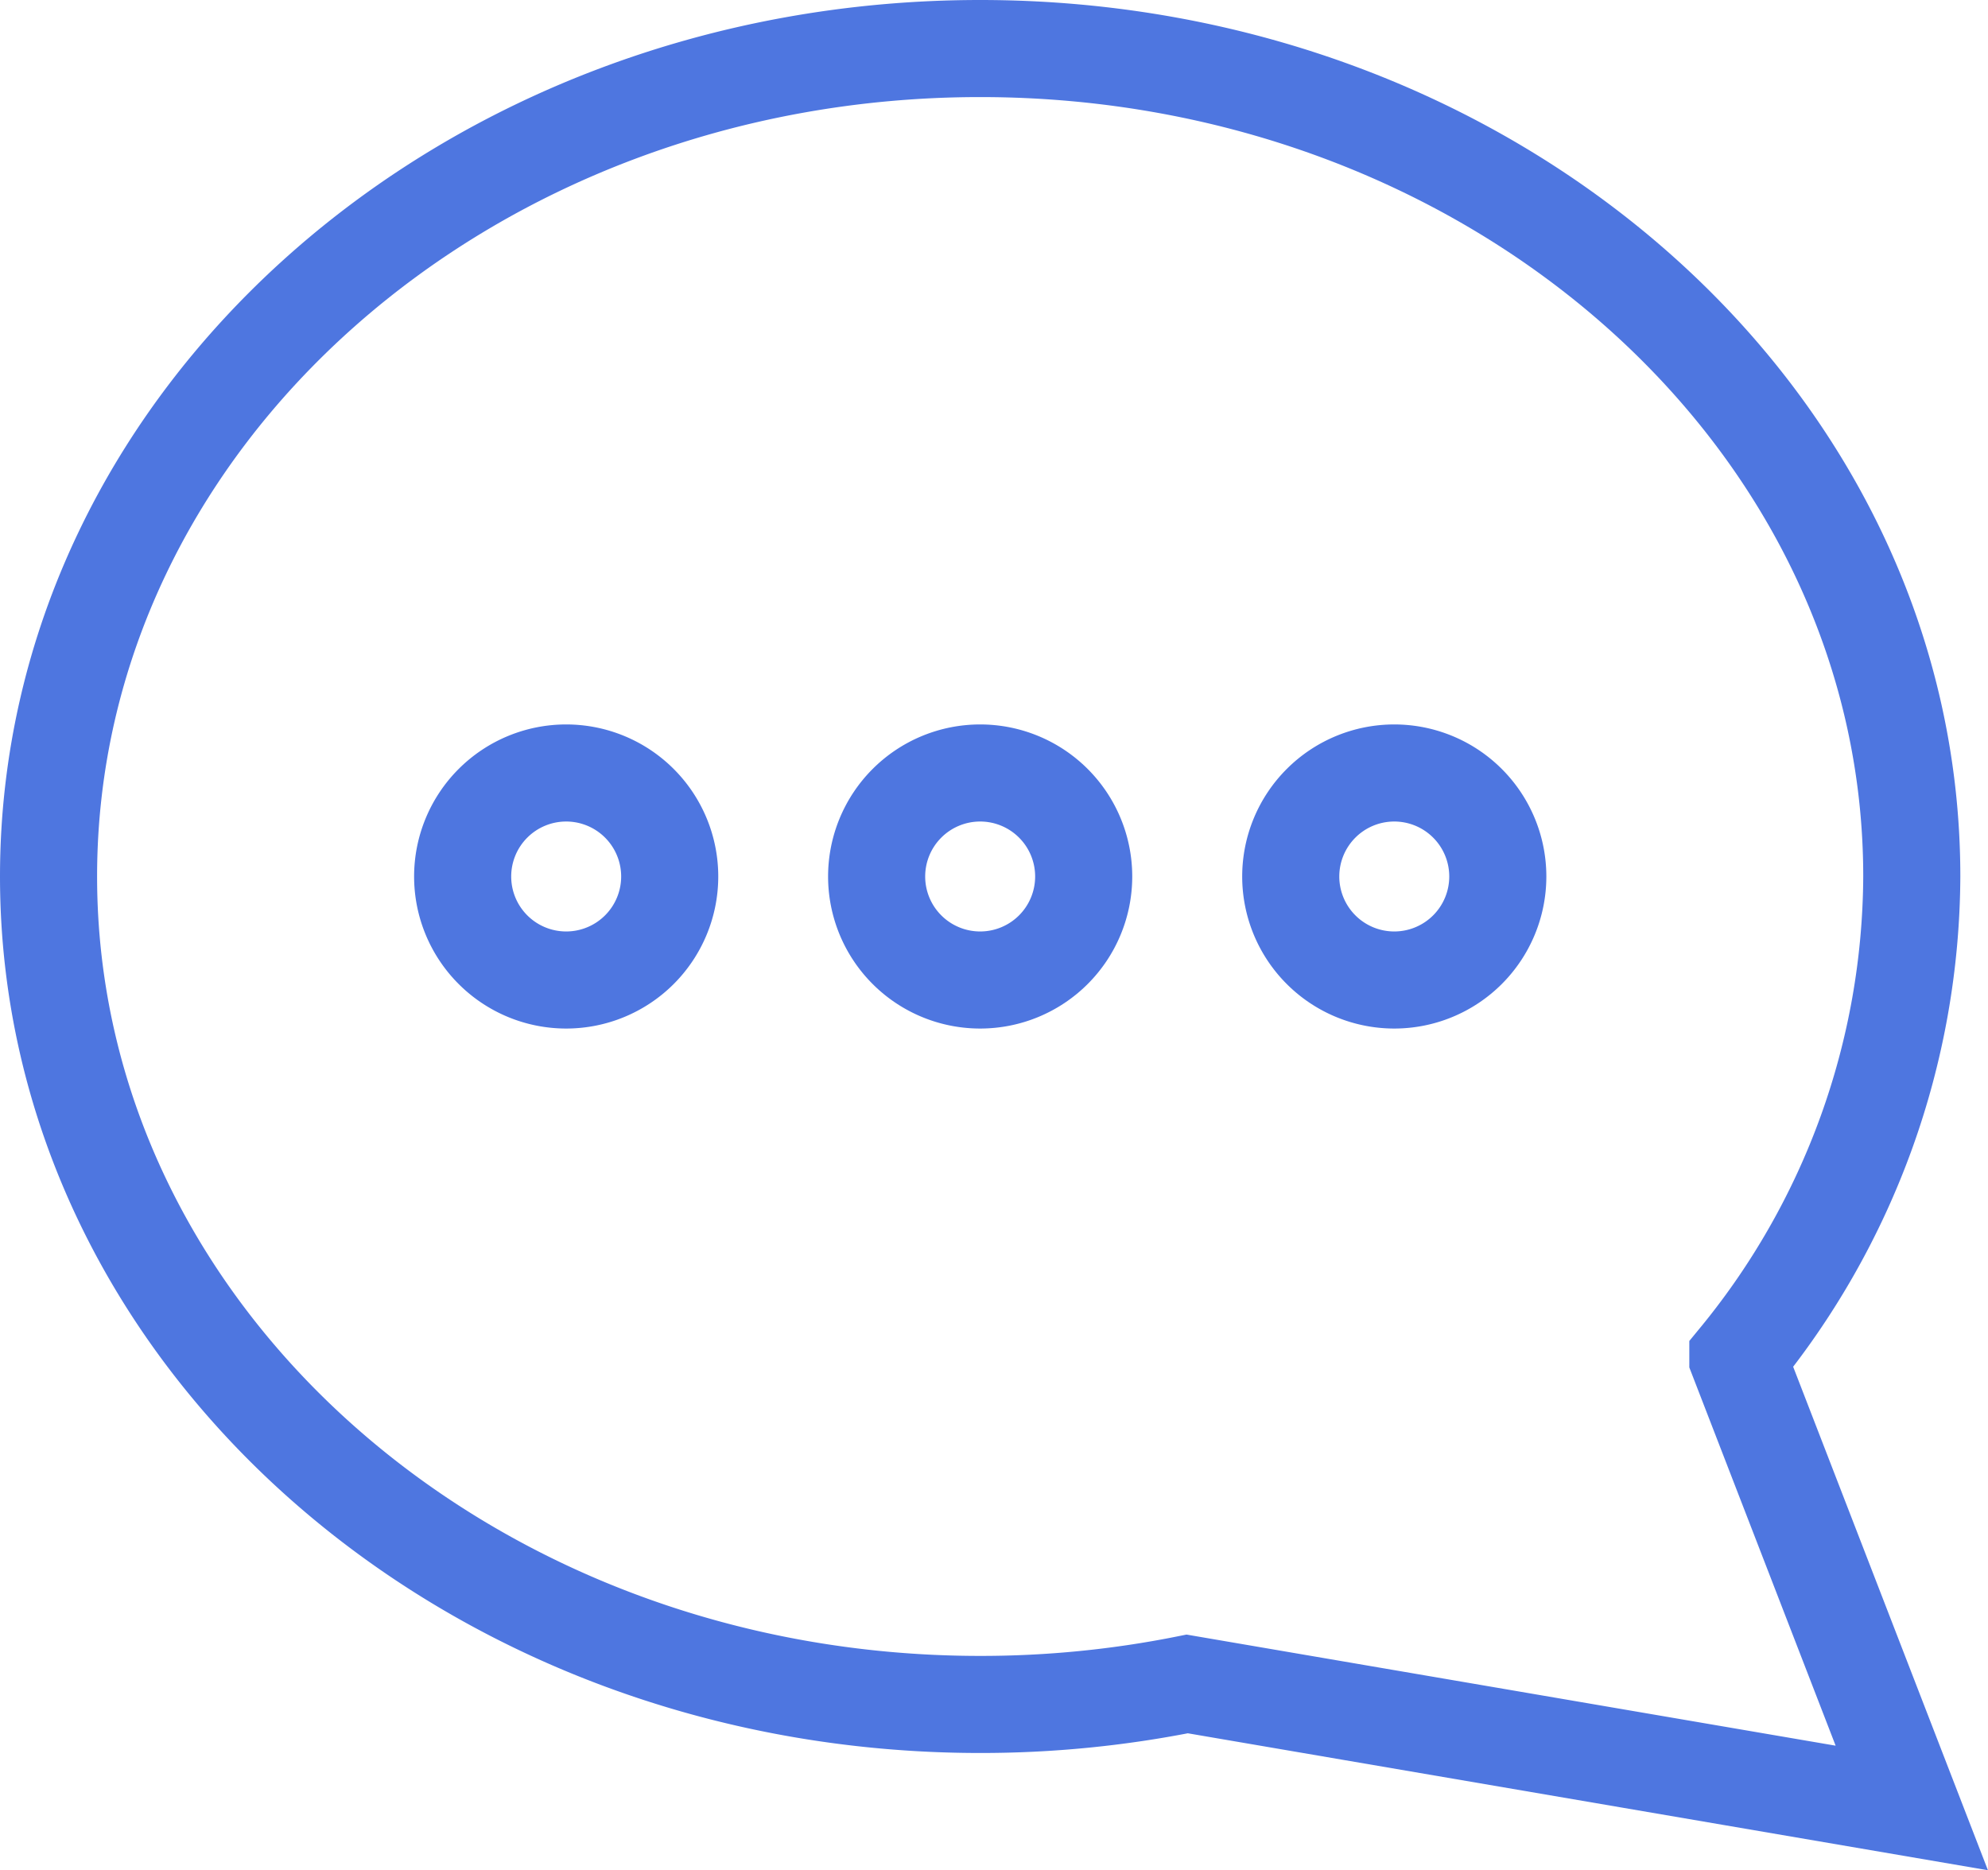 <svg xmlns="http://www.w3.org/2000/svg" width="16.38" height="15.413" viewBox="0 0 16.38 15.413">
    <defs>
        <style>
            .cls-1{fill:none;stroke:#4e76e0;stroke-width:.8px}
        </style>
    </defs>
    <g id="Icon_message_wait" transform="translate(-2.6 -3.6)">
        <g id="Icon_message_wait-2" transform="translate(3 4)">
            <path id="Path" d="M1.706.853A.853.853 0 1 1 .853 0a.853.853 0 0 1 .853.853z" class="cls-1" transform="translate(3.412 5.97)"/>
            <path id="Path-2" d="M1.706.853A.853.853 0 1 1 .853 0a.853.853 0 0 1 .853.853z" class="cls-1" transform="translate(6.823 5.97)"/>
            <path id="Path-3" d="M1.706.853A.853.853 0 1 1 .853 0a.853.853 0 0 1 .853.853z" class="cls-1" transform="translate(10.235 5.97)"/>
            <path id="Path-4" d="M0 6.823c0 3.768 3.437 6.823 7.676 6.823a8.627 8.627 0 0 0 1.706-.169l5.97 1.022-1.433-3.705a6.3 6.3 0 0 0 1.433-3.971C15.352 3.055 11.916 0 7.676 0S0 3.055 0 6.823z" class="cls-1"/>
        </g>
    </g>
</svg>
